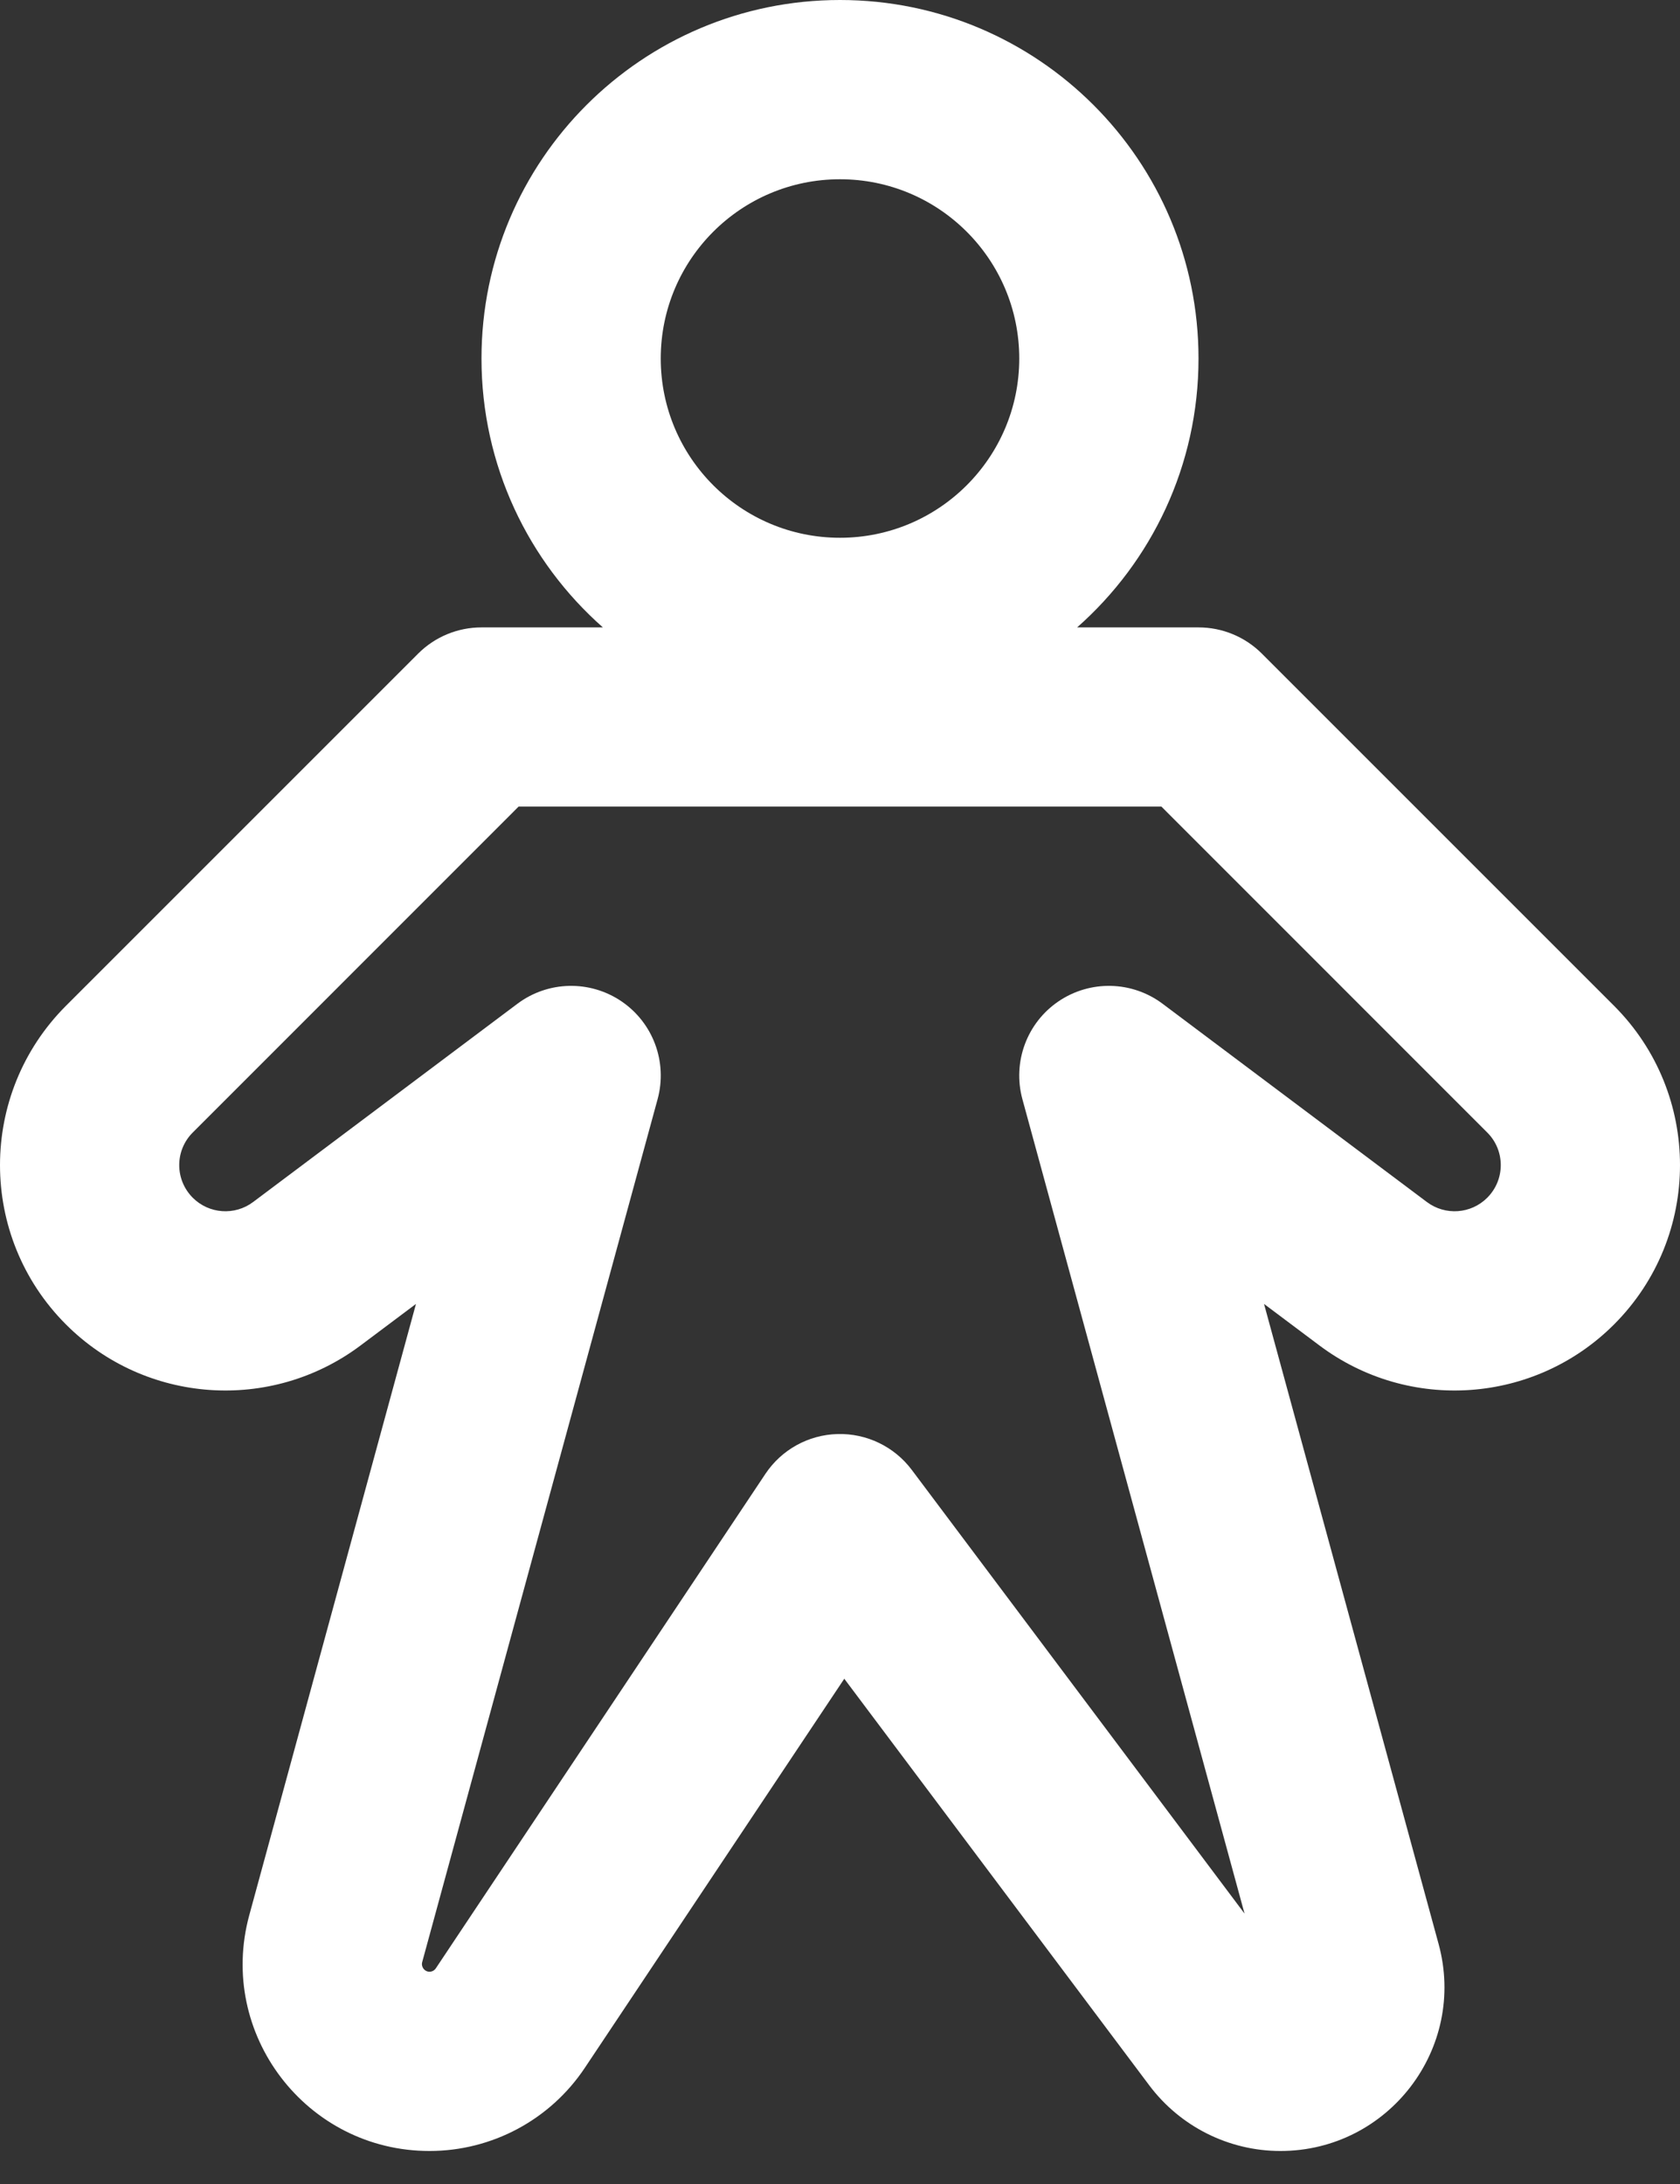<svg width="20" height="26" viewBox="0 0 20 26" fill="none" xmlns="http://www.w3.org/2000/svg">
<rect x="0" y="0" width="20" height="26" fill="#333333" stroke="none"/>
<path fill-rule="evenodd" clip-rule="evenodd" d="M12.134 4.268C12.134 5.446 11.178 6.402 10 6.402C8.821 6.402 7.866 5.446 7.866 4.268C7.866 3.089 8.821 2.134 10 2.134C11.178 2.134 12.134 3.089 12.134 4.268ZM12.823 7.469C13.709 6.687 14.268 5.542 14.268 4.268C14.268 1.911 12.357 -2.06057e-07 10 0C7.643 2.06058e-07 5.732 1.911 5.732 4.268C5.732 5.542 6.291 6.687 7.177 7.469H5.732C5.449 7.469 5.178 7.581 4.978 7.781L0.786 11.973C-0.262 13.021 -0.262 14.72 0.786 15.768C1.73 16.712 3.225 16.818 4.293 16.017L4.952 15.523L2.968 22.798C2.582 24.212 3.647 25.607 5.113 25.607C5.857 25.607 6.551 25.235 6.963 24.616L10.051 19.985L13.682 24.826C14.051 25.317 14.629 25.607 15.243 25.607C16.53 25.607 17.465 24.383 17.126 23.142L15.048 15.523L15.707 16.017C16.775 16.818 18.27 16.712 19.214 15.768C20.262 14.72 20.262 13.021 19.214 11.973L15.022 7.781C14.822 7.581 14.551 7.469 14.268 7.469H12.823ZM2.295 13.482L6.174 9.602H13.826L17.705 13.482C17.92 13.696 17.92 14.044 17.705 14.259C17.512 14.452 17.206 14.474 16.987 14.31L13.841 11.95C13.476 11.676 12.978 11.665 12.601 11.921C12.224 12.177 12.052 12.644 12.171 13.084L14.816 22.781L10.854 17.498C10.646 17.221 10.316 17.062 9.97 17.072C9.624 17.081 9.304 17.258 9.112 17.546L5.188 23.433C5.171 23.458 5.143 23.473 5.113 23.473C5.054 23.473 5.011 23.416 5.026 23.359L7.829 13.084C7.948 12.644 7.776 12.177 7.399 11.921C7.022 11.665 6.524 11.676 6.159 11.95L3.013 14.31C2.794 14.474 2.488 14.452 2.295 14.259C2.08 14.044 2.08 13.696 2.295 13.482Z" fill="white"/>
</svg>
